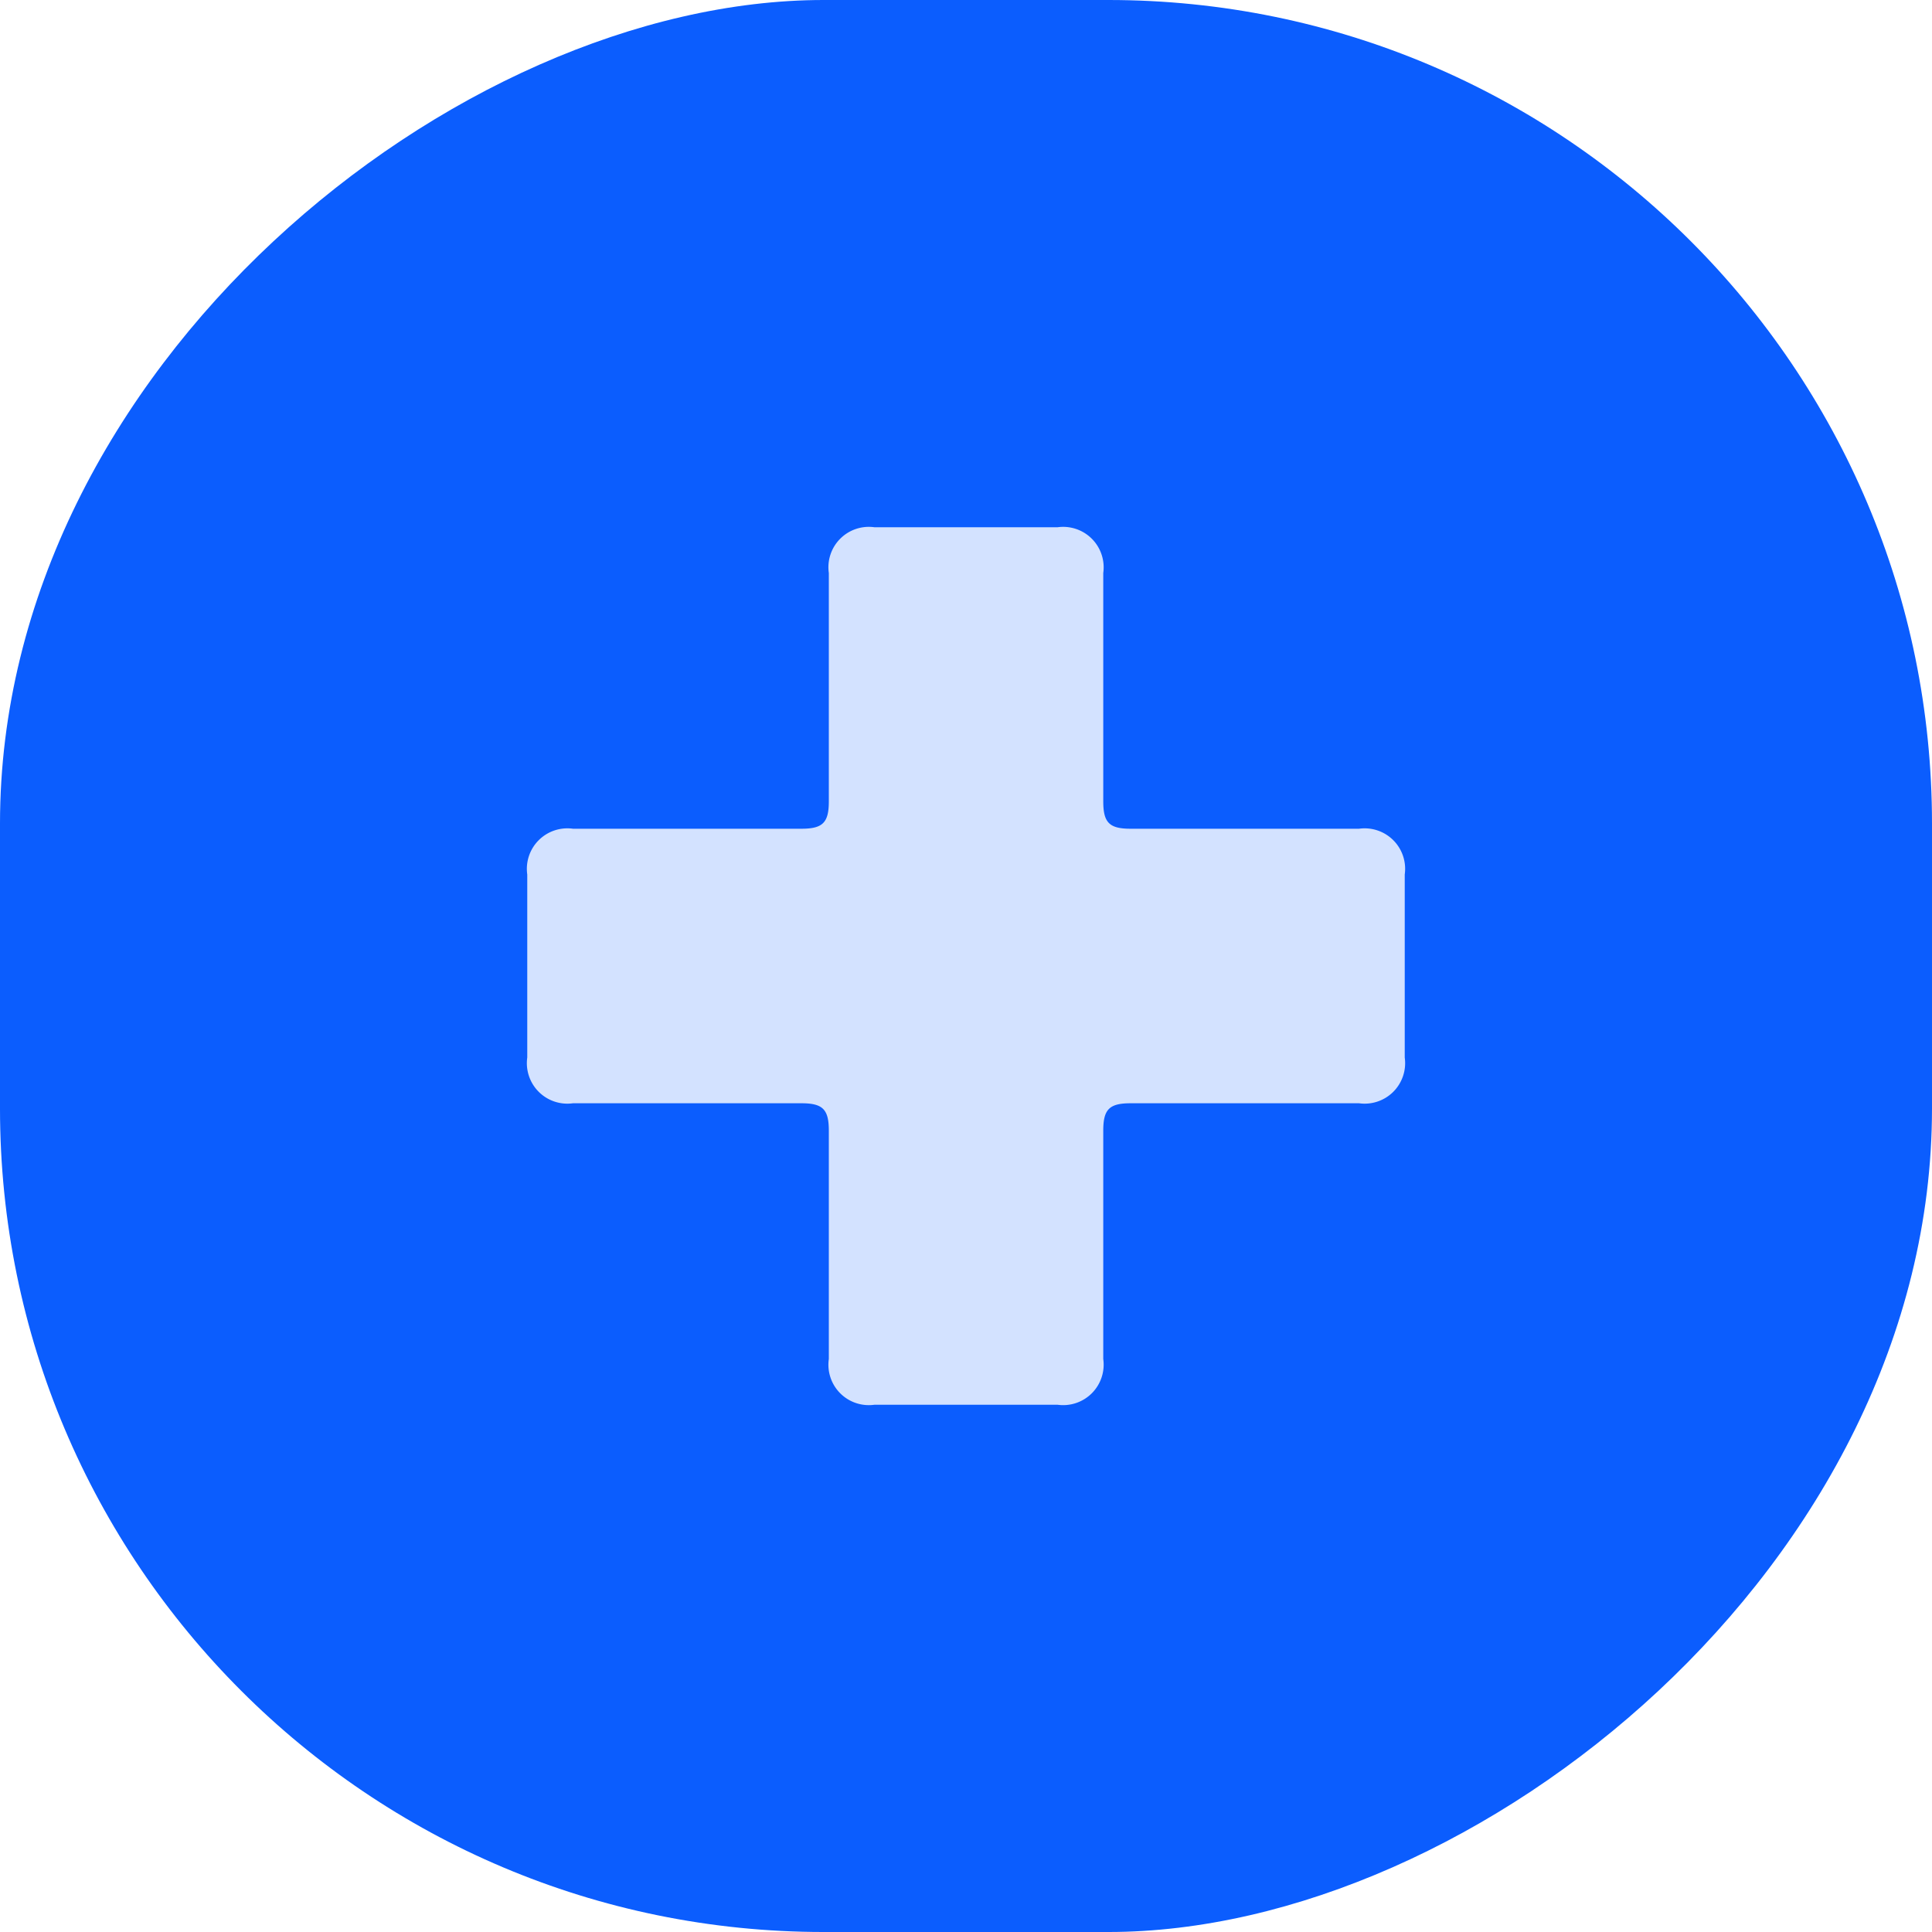 <svg xmlns="http://www.w3.org/2000/svg" width="22" height="22" viewBox="0 0 22 22">
  <g id="add-media-icon" transform="translate(7622 -302)">
    <rect id="Rectangle_537" data-name="Rectangle 537" width="22" height="22" rx="9.378" transform="translate(-7600 302) rotate(90)" fill="#0b5dfe"/>
    <g id="Group_1460" data-name="Group 1460" transform="translate(-7751 -396)">
      <g id="Group_1194" data-name="Group 1194">
        <path id="Path_1069" data-name="Path 1069" d="M138.438,710.875v2.6a.46.46,0,0,0,.52.521h2.084a.461.461,0,0,0,.521-.521v-2.6c0-.243.069-.312.312-.312h2.6a.461.461,0,0,0,.521-.521v-2.084a.461.461,0,0,0-.521-.521h-2.6c-.243,0-.312-.069-.312-.312v-2.6a.461.461,0,0,0-.521-.521h-2.084a.46.46,0,0,0-.52.521v2.6c0,.243-.069.312-.313.312h-2.6a.461.461,0,0,0-.521.521v2.084a.461.461,0,0,0,.521.521h2.6c.244,0,.313.069.313.312" fill="#d3e2ff"/>
      </g>
    </g>
  </g>
</svg>
